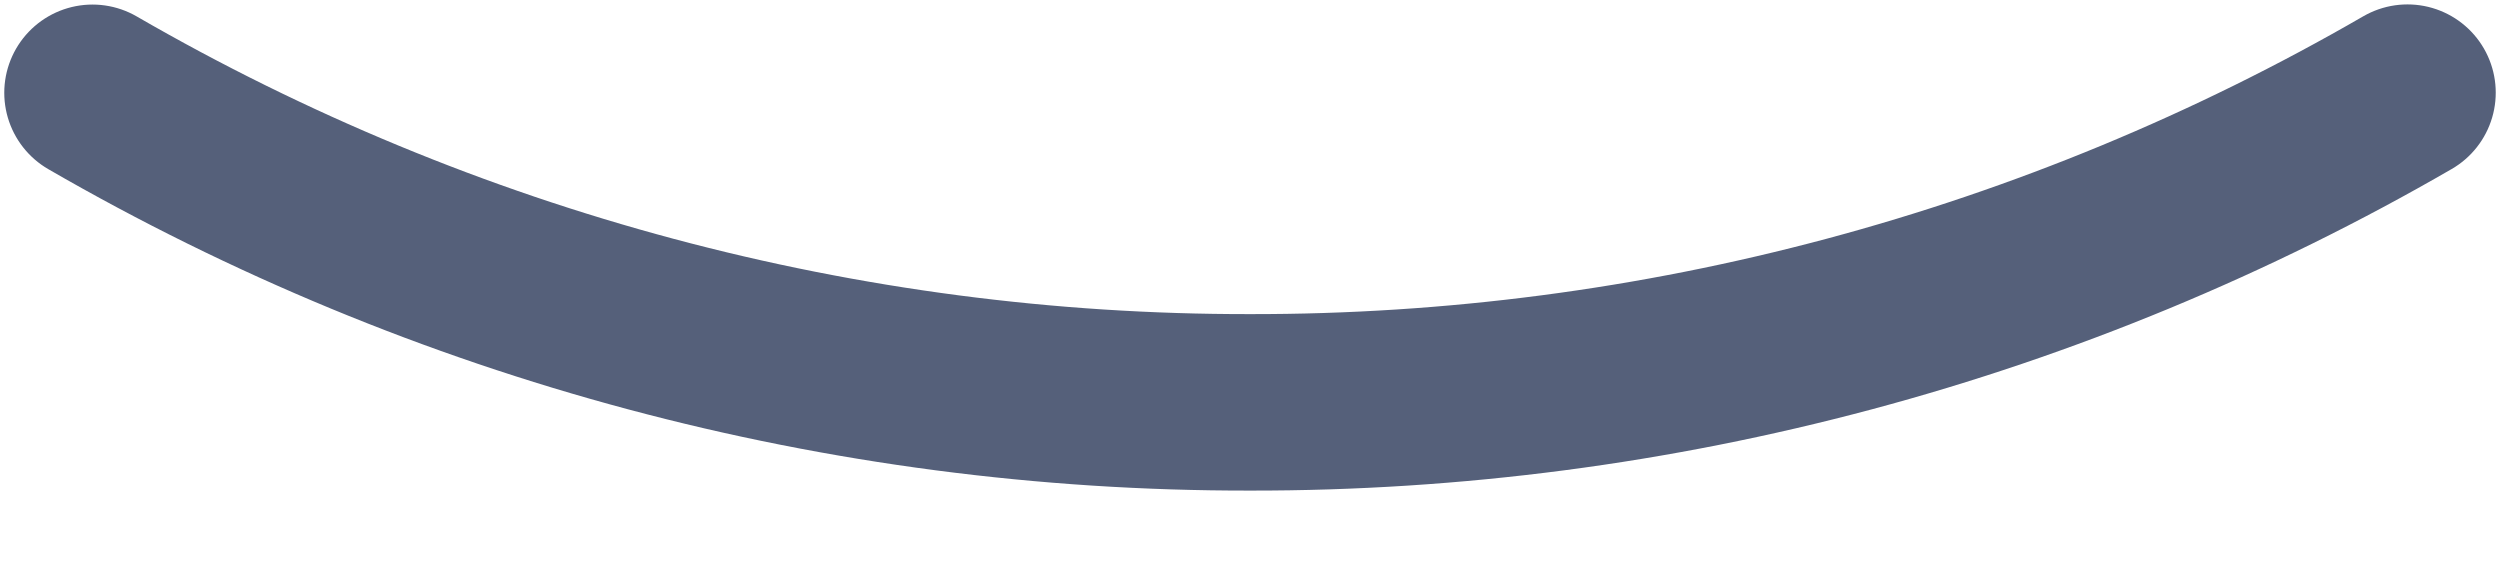 <svg width="17" height="4" viewBox="0 0 17 4" fill="none" xmlns="http://www.w3.org/2000/svg">
<path d="M16.371 0.63C13.979 2.014 11.263 2.74 8.5 2.736C5.737 2.74 3.021 2.014 0.629 0.631" stroke="#55607A" stroke-width="1.2" stroke-linecap="round" stroke-linejoin="round"/>
</svg>
